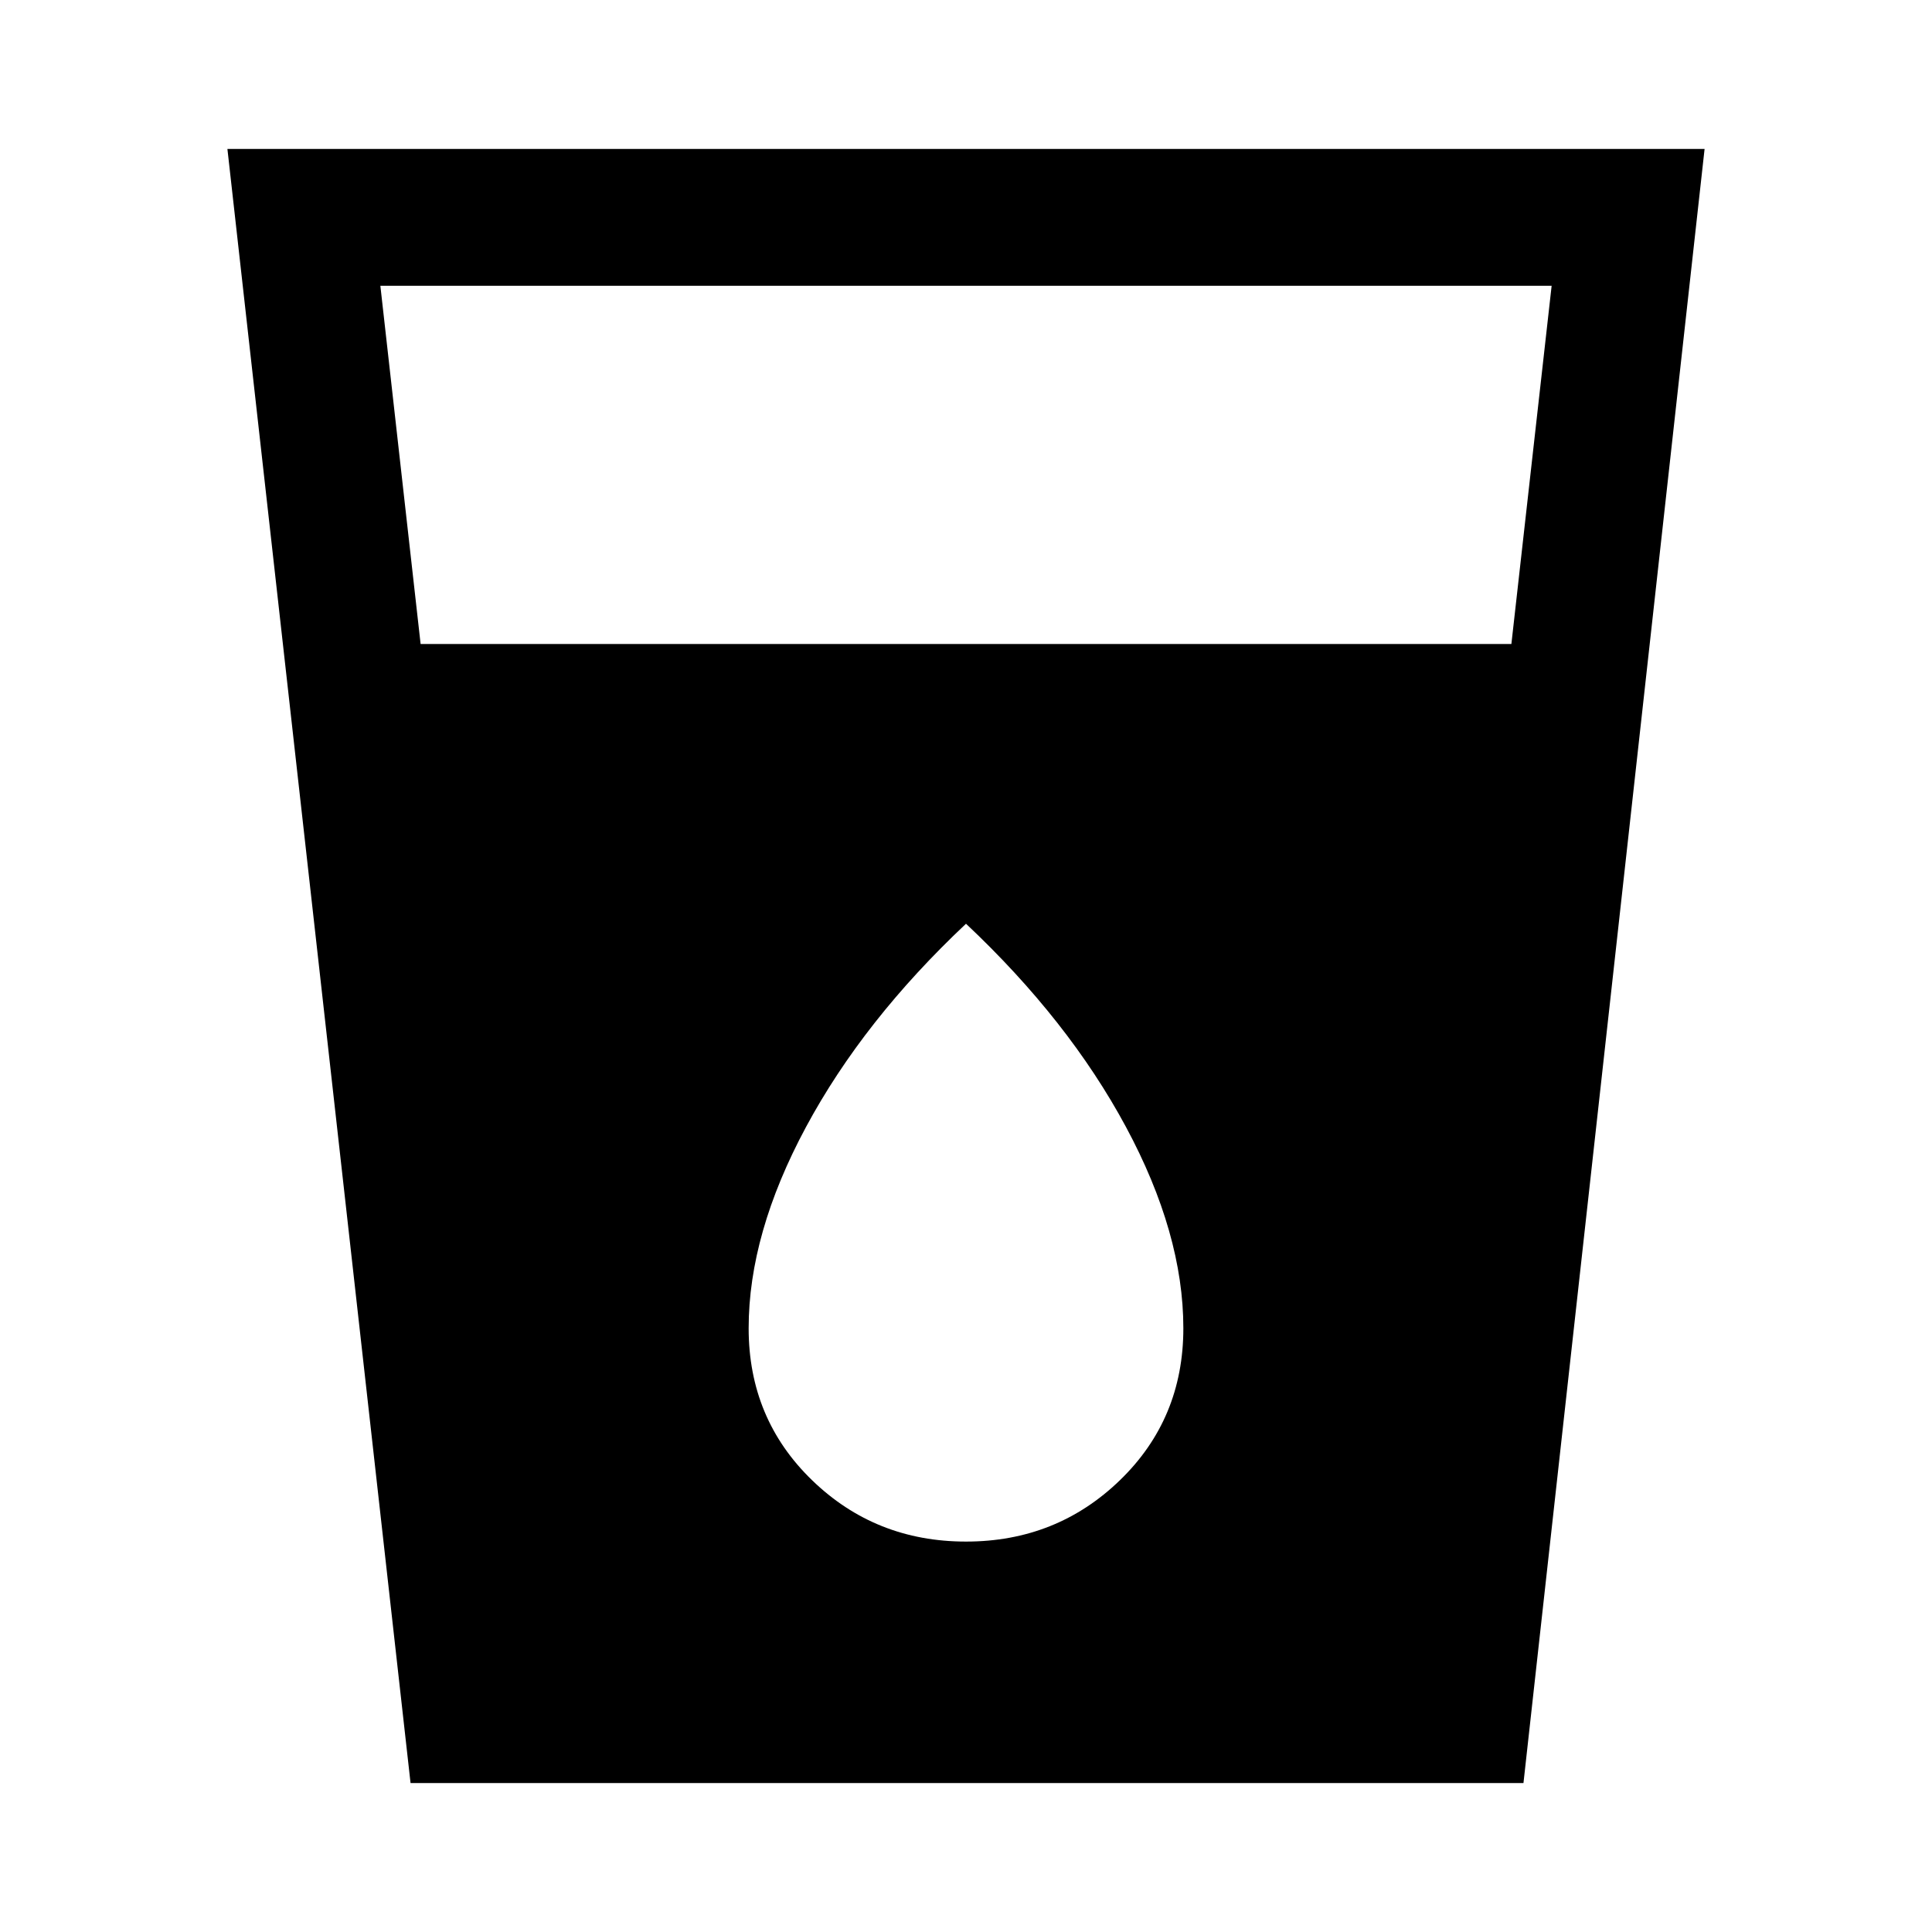 <svg xmlns="http://www.w3.org/2000/svg" height="48" width="48"><path d="M10.2 44.3 5.65 3.7H42.35L37.85 44.3ZM10.45 16H37.55L38.55 7.1H9.45ZM24 38.3Q26.25 38.3 27.825 36.775Q29.4 35.25 29.4 33Q29.4 30.65 27.975 28Q26.55 25.35 24 22.95Q21.45 25.35 20.025 28Q18.6 30.65 18.6 33Q18.6 35.25 20.175 36.775Q21.75 38.3 24 38.3Z"/></svg>